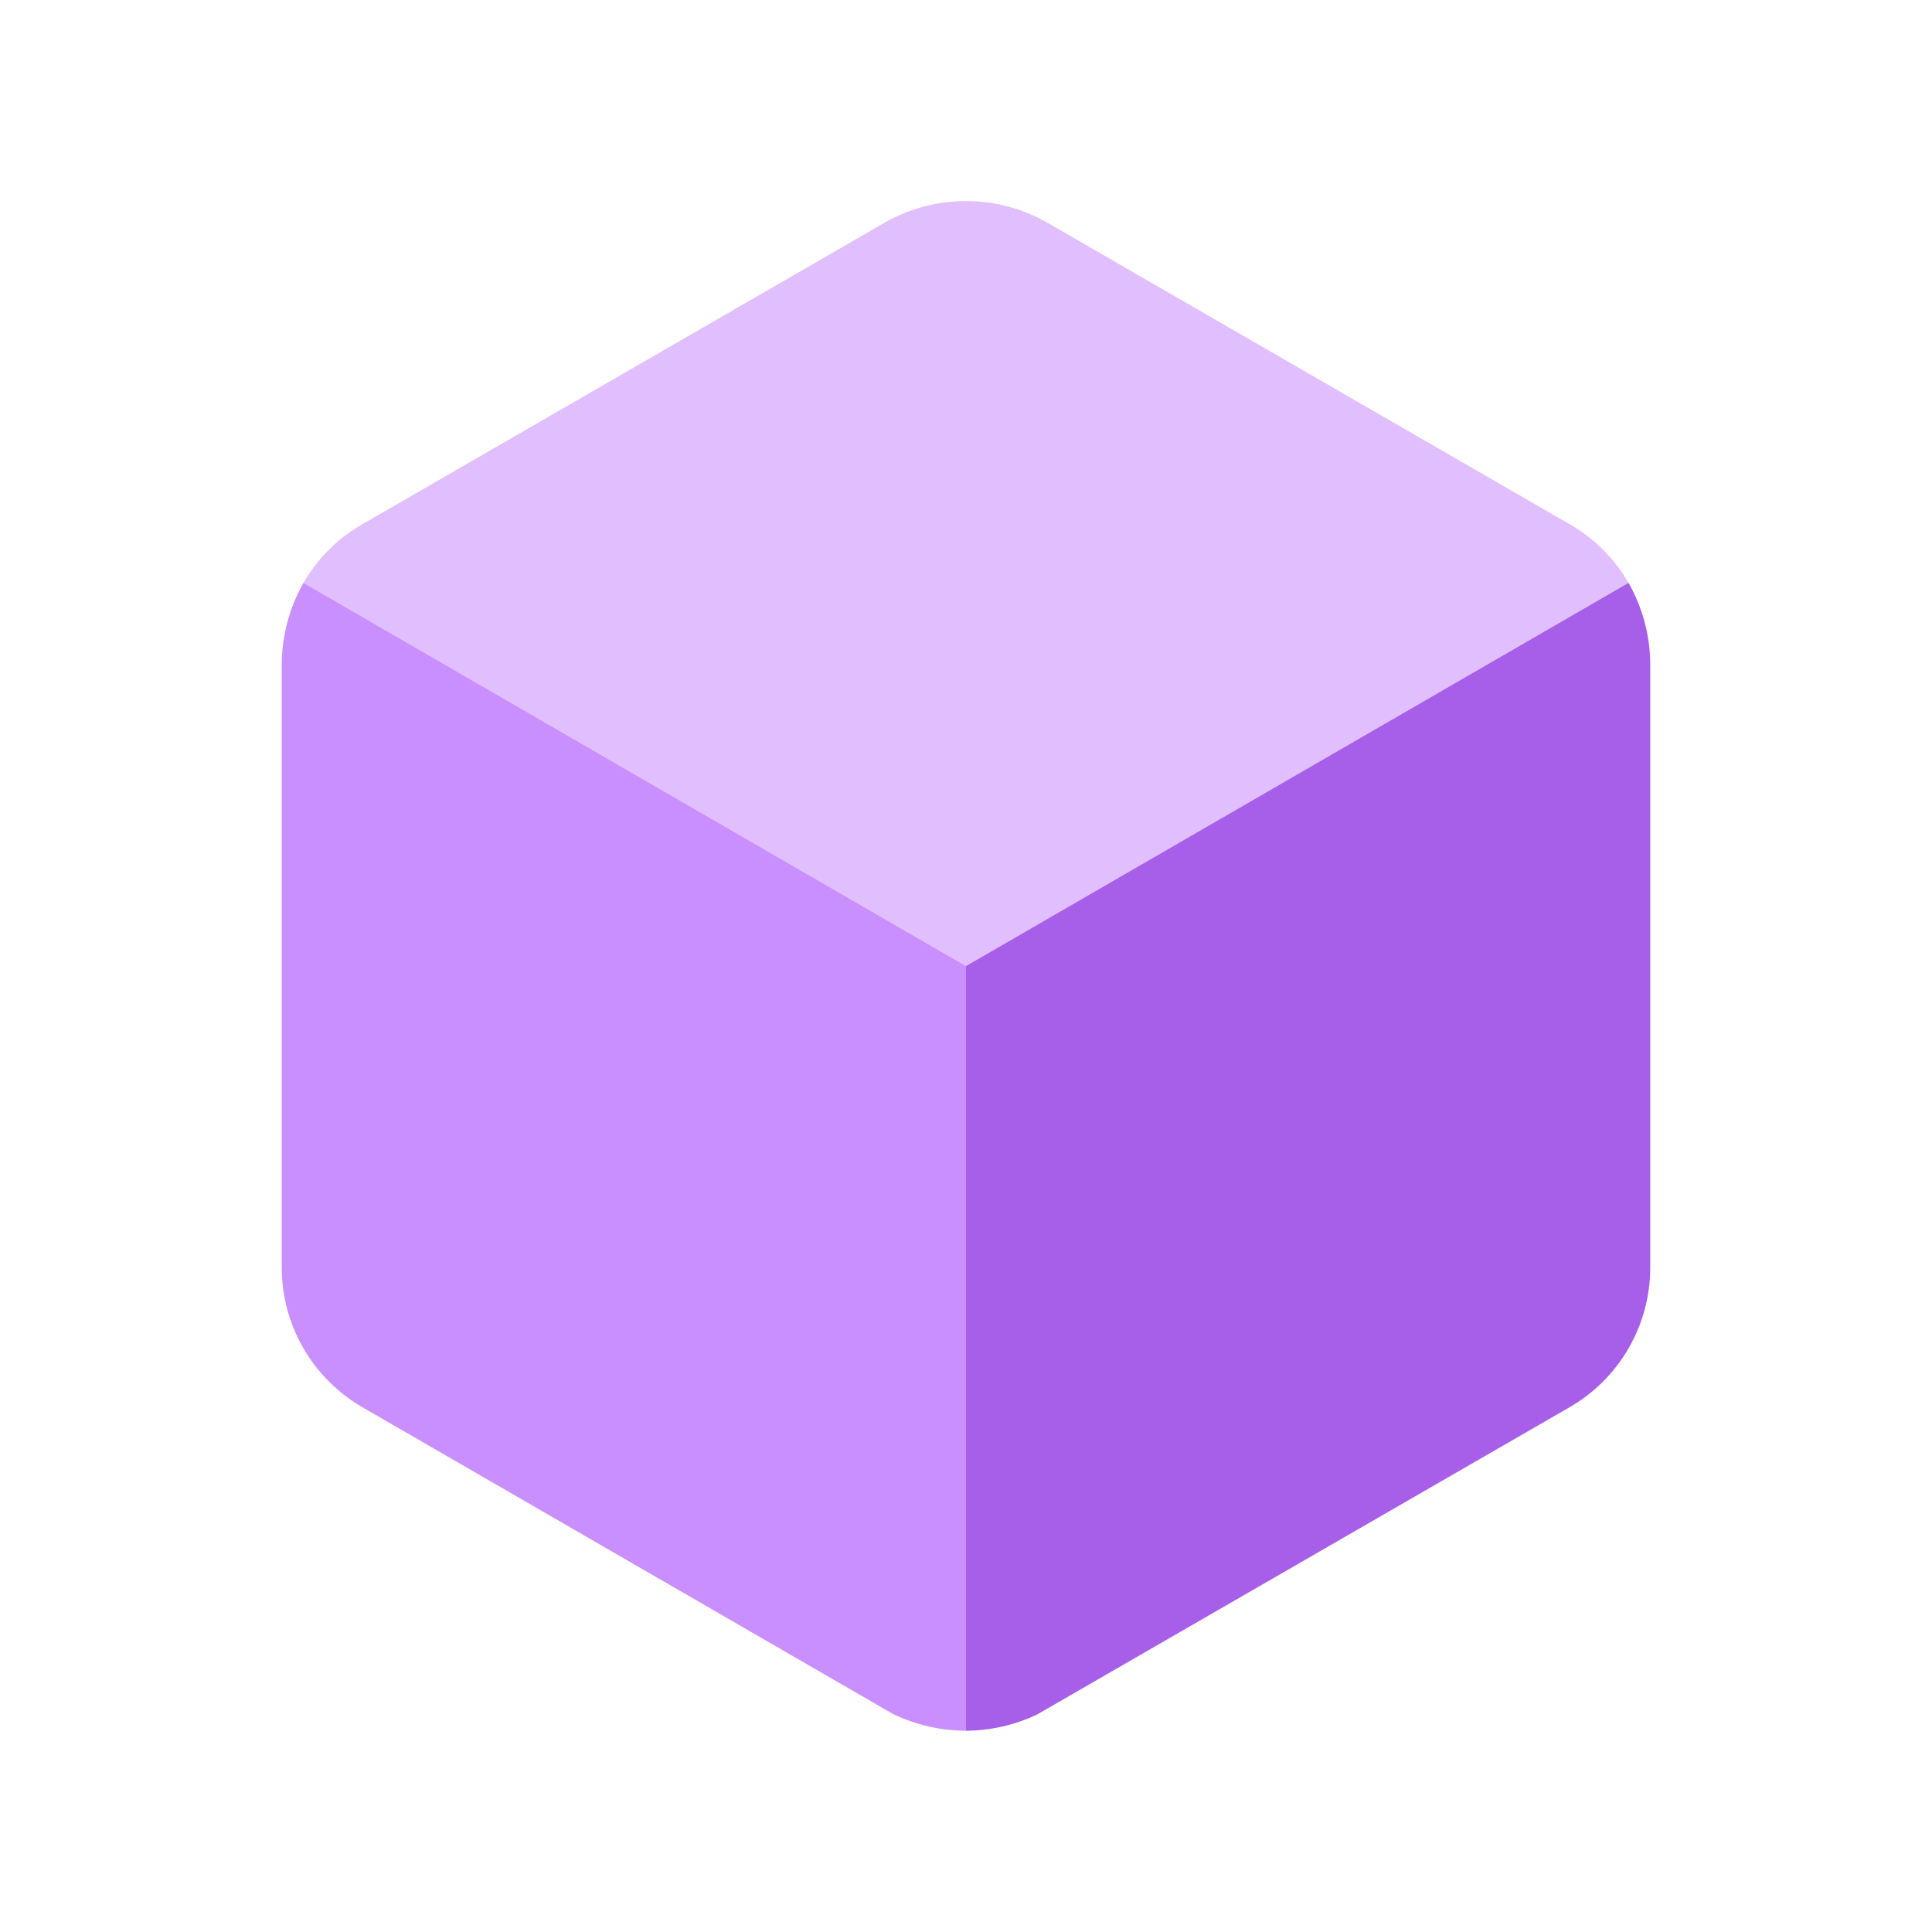 <svg width="60" height="60" viewBox="0 0 60 60" fill="none" xmlns="http://www.w3.org/2000/svg">
<path d="M50.575 18.1L30 30L9.425 18.1C9.847 17.369 10.45 16.758 11.175 16.325L27.5 6.9C29.05 6.025 30.95 6.025 32.5 6.9L48.825 16.325C49.55 16.758 50.153 17.37 50.575 18.1Z" fill="#E1BFFF"/>
<path d="M30 30V53.75C29.212 53.749 28.434 53.569 27.725 53.225L11.25 43.7C10.491 43.261 9.861 42.63 9.422 41.871C8.983 41.112 8.752 40.252 8.75 39.375V20.625C8.754 19.739 8.987 18.87 9.425 18.1L30 30Z" fill="#CA8FFF"/>
<path d="M51.25 20.625V39.375C51.248 40.252 51.017 41.112 50.578 41.871C50.139 42.63 49.509 43.261 48.75 43.7L32.2 53.25C31.512 53.575 30.76 53.745 30 53.75V30L50.575 18.1C51.013 18.87 51.245 19.74 51.25 20.625Z" fill="#A75FE9"/>
</svg>
